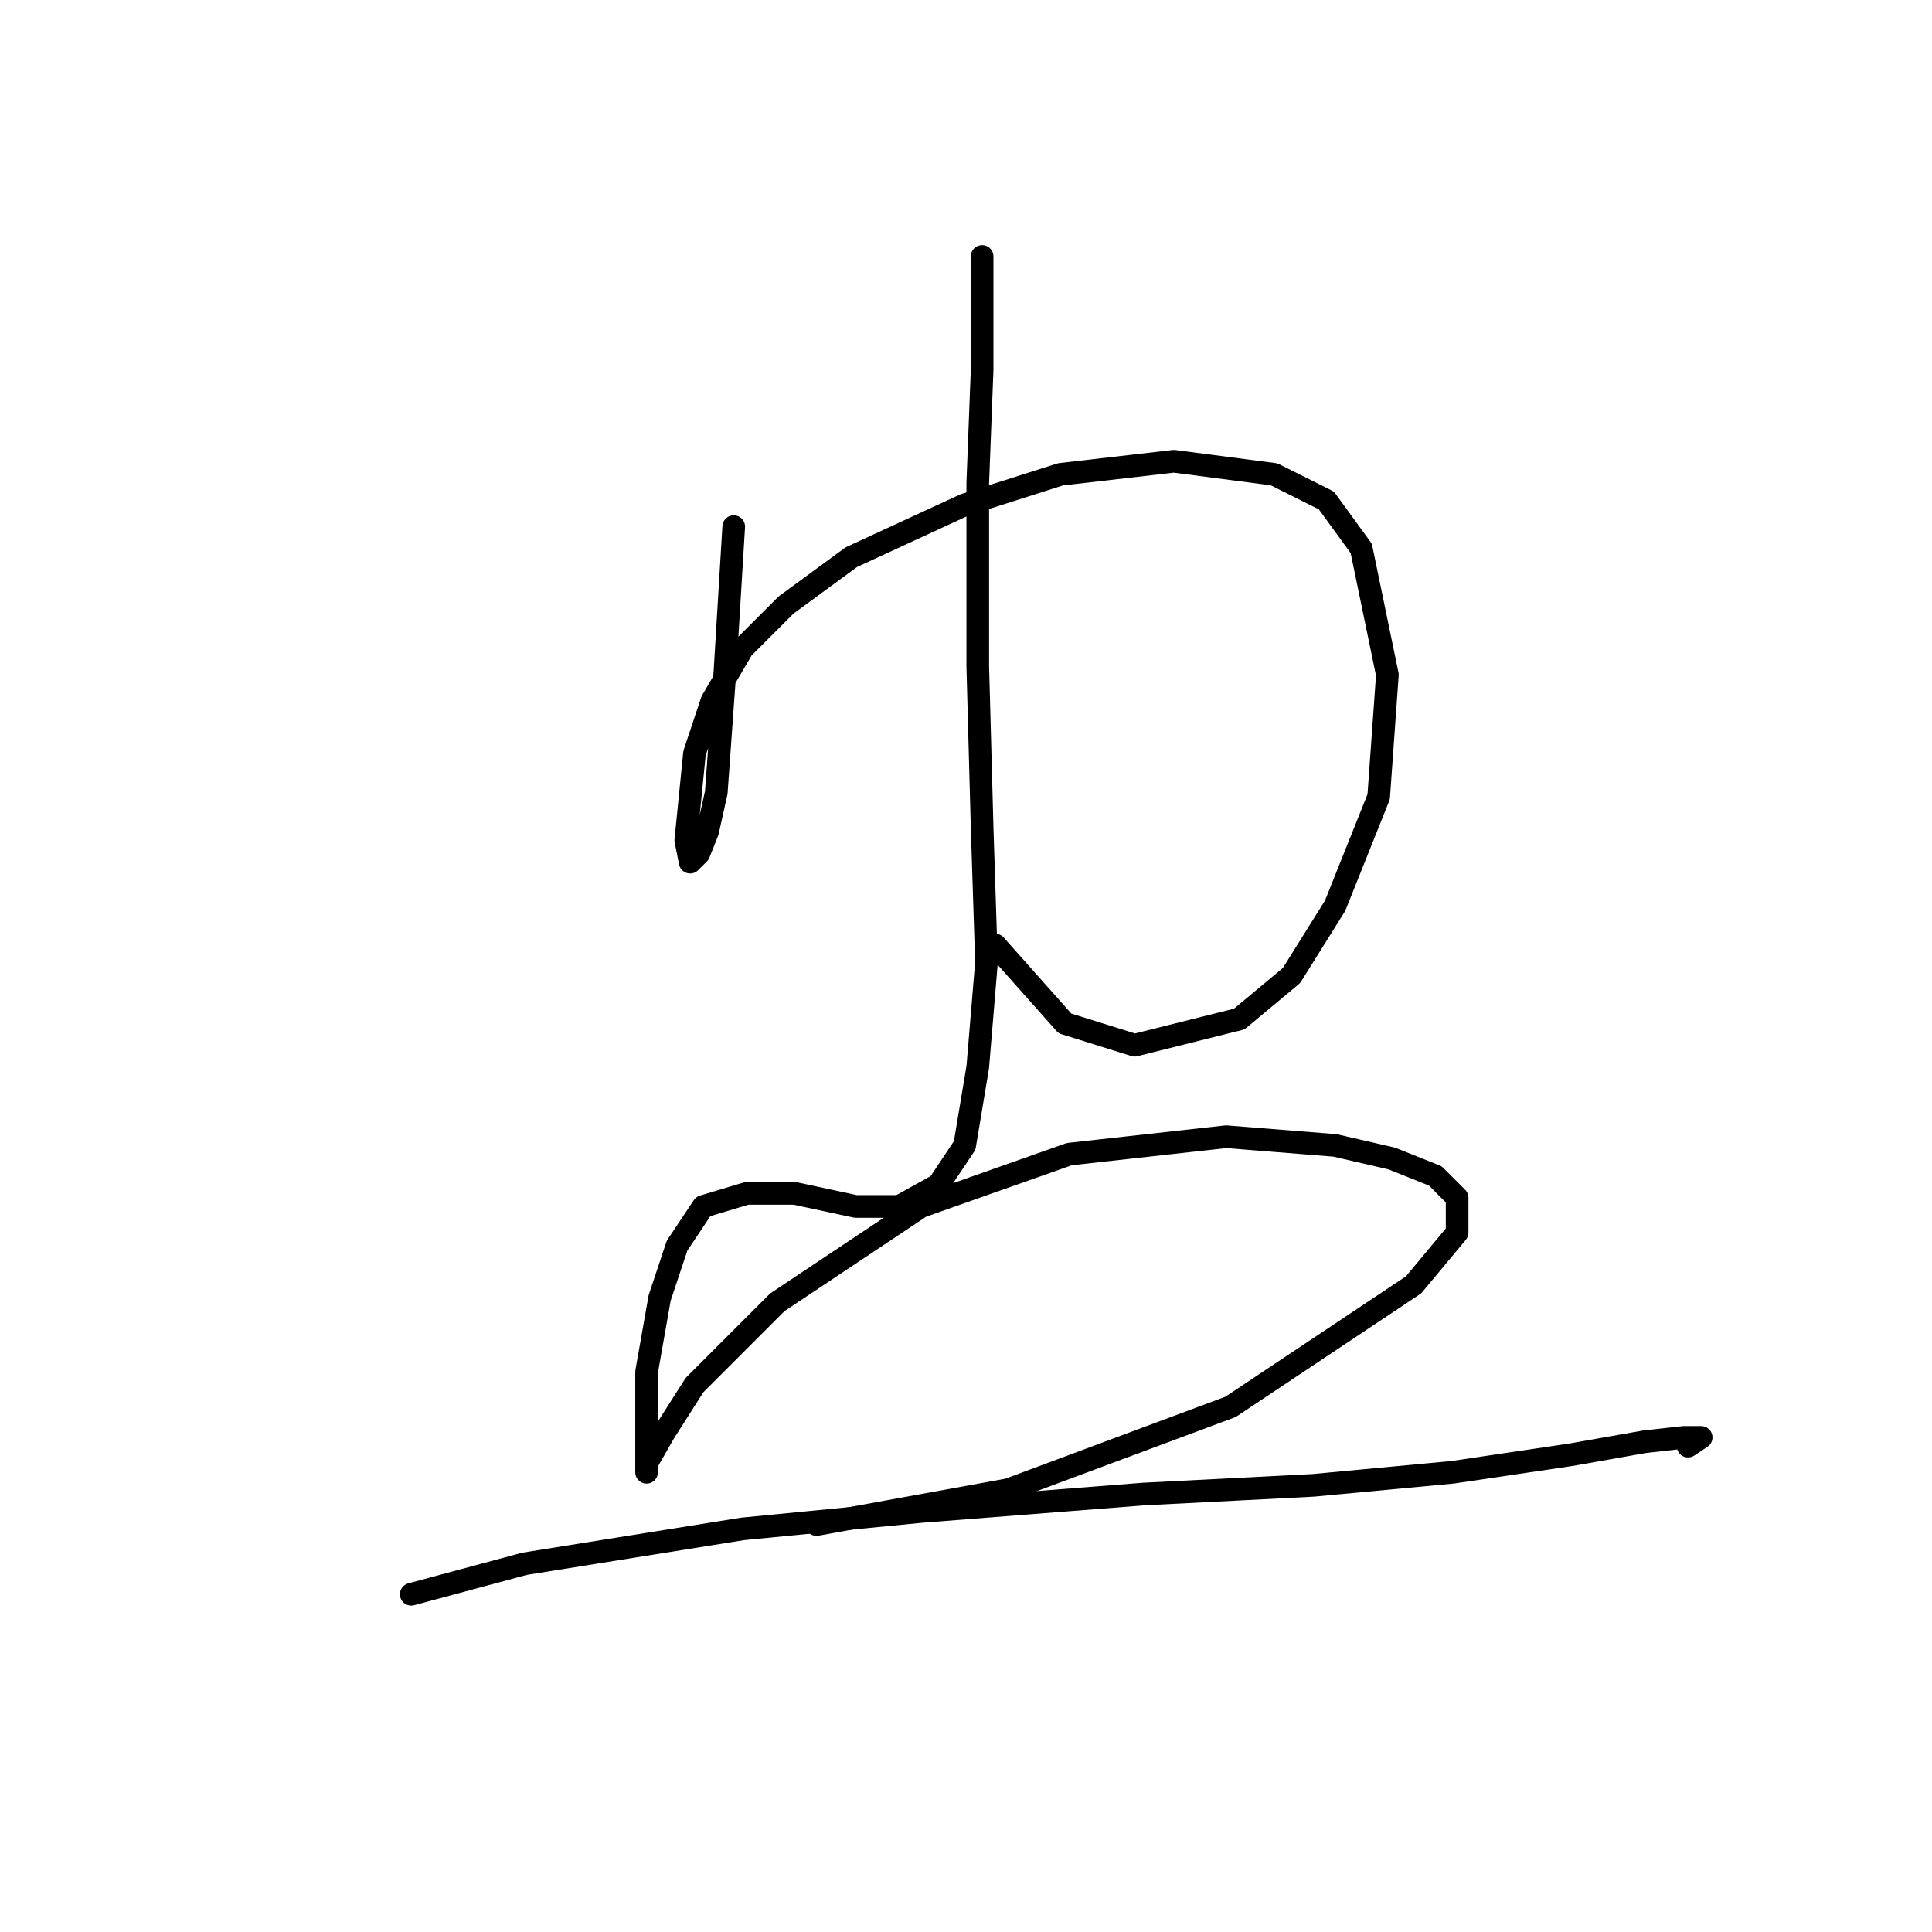 <?xml version="1.0" standalone="no"?>
    <svg width="256" height="256" xmlns="http://www.w3.org/2000/svg" version="1.1">
    <polyline stroke="black" stroke-width="3" stroke-linecap="round" fill="transparent" stroke-linejoin="round" points="97.222 69.78 96.068 88.835 94.913 105.003 93.758 110.2 92.603 113.087 91.448 114.242 90.871 111.355 92.025 99.806 94.335 92.877 98.377 85.948 104.151 80.174 112.813 73.822 127.826 66.893 140.53 62.851 155.543 61.119 168.824 62.851 175.753 66.315 180.372 72.667 183.837 89.413 182.682 105.581 176.908 120.016 171.133 129.255 164.204 135.03 150.346 138.494 141.107 135.607 131.868 125.213 131.868 125.213 " />
        <polyline stroke="black" stroke-width="3" stroke-linecap="round" fill="transparent" stroke-linejoin="round" points="130.136 33.979 130.136 48.993 129.558 64.006 129.558 88.258 130.136 109.623 130.713 127.523 129.558 141.381 127.826 151.775 124.362 156.972 119.165 159.859 113.39 159.859 105.306 158.127 98.955 158.127 93.18 159.859 89.716 165.056 87.406 171.985 85.674 181.801 85.674 188.731 85.674 192.773 85.674 195.082 85.674 193.927 87.983 189.885 92.025 183.534 102.997 172.563 122.052 159.859 141.684 152.93 162.472 150.62 176.908 151.775 184.414 153.507 190.189 155.817 193.076 158.704 193.076 163.324 187.301 170.253 163.049 186.421 133.6 197.392 108.194 202.011 108.194 202.011 " />
        <polyline stroke="black" stroke-width="3" stroke-linecap="round" fill="transparent" stroke-linejoin="round" points="54.493 211.25 69.506 207.208 98.377 202.589 122.052 200.279 151.501 197.969 174.021 196.815 192.498 195.082 208.089 192.773 217.905 191.04 223.102 190.463 225.412 190.463 223.679 191.618 223.679 191.618 " />
        </svg>